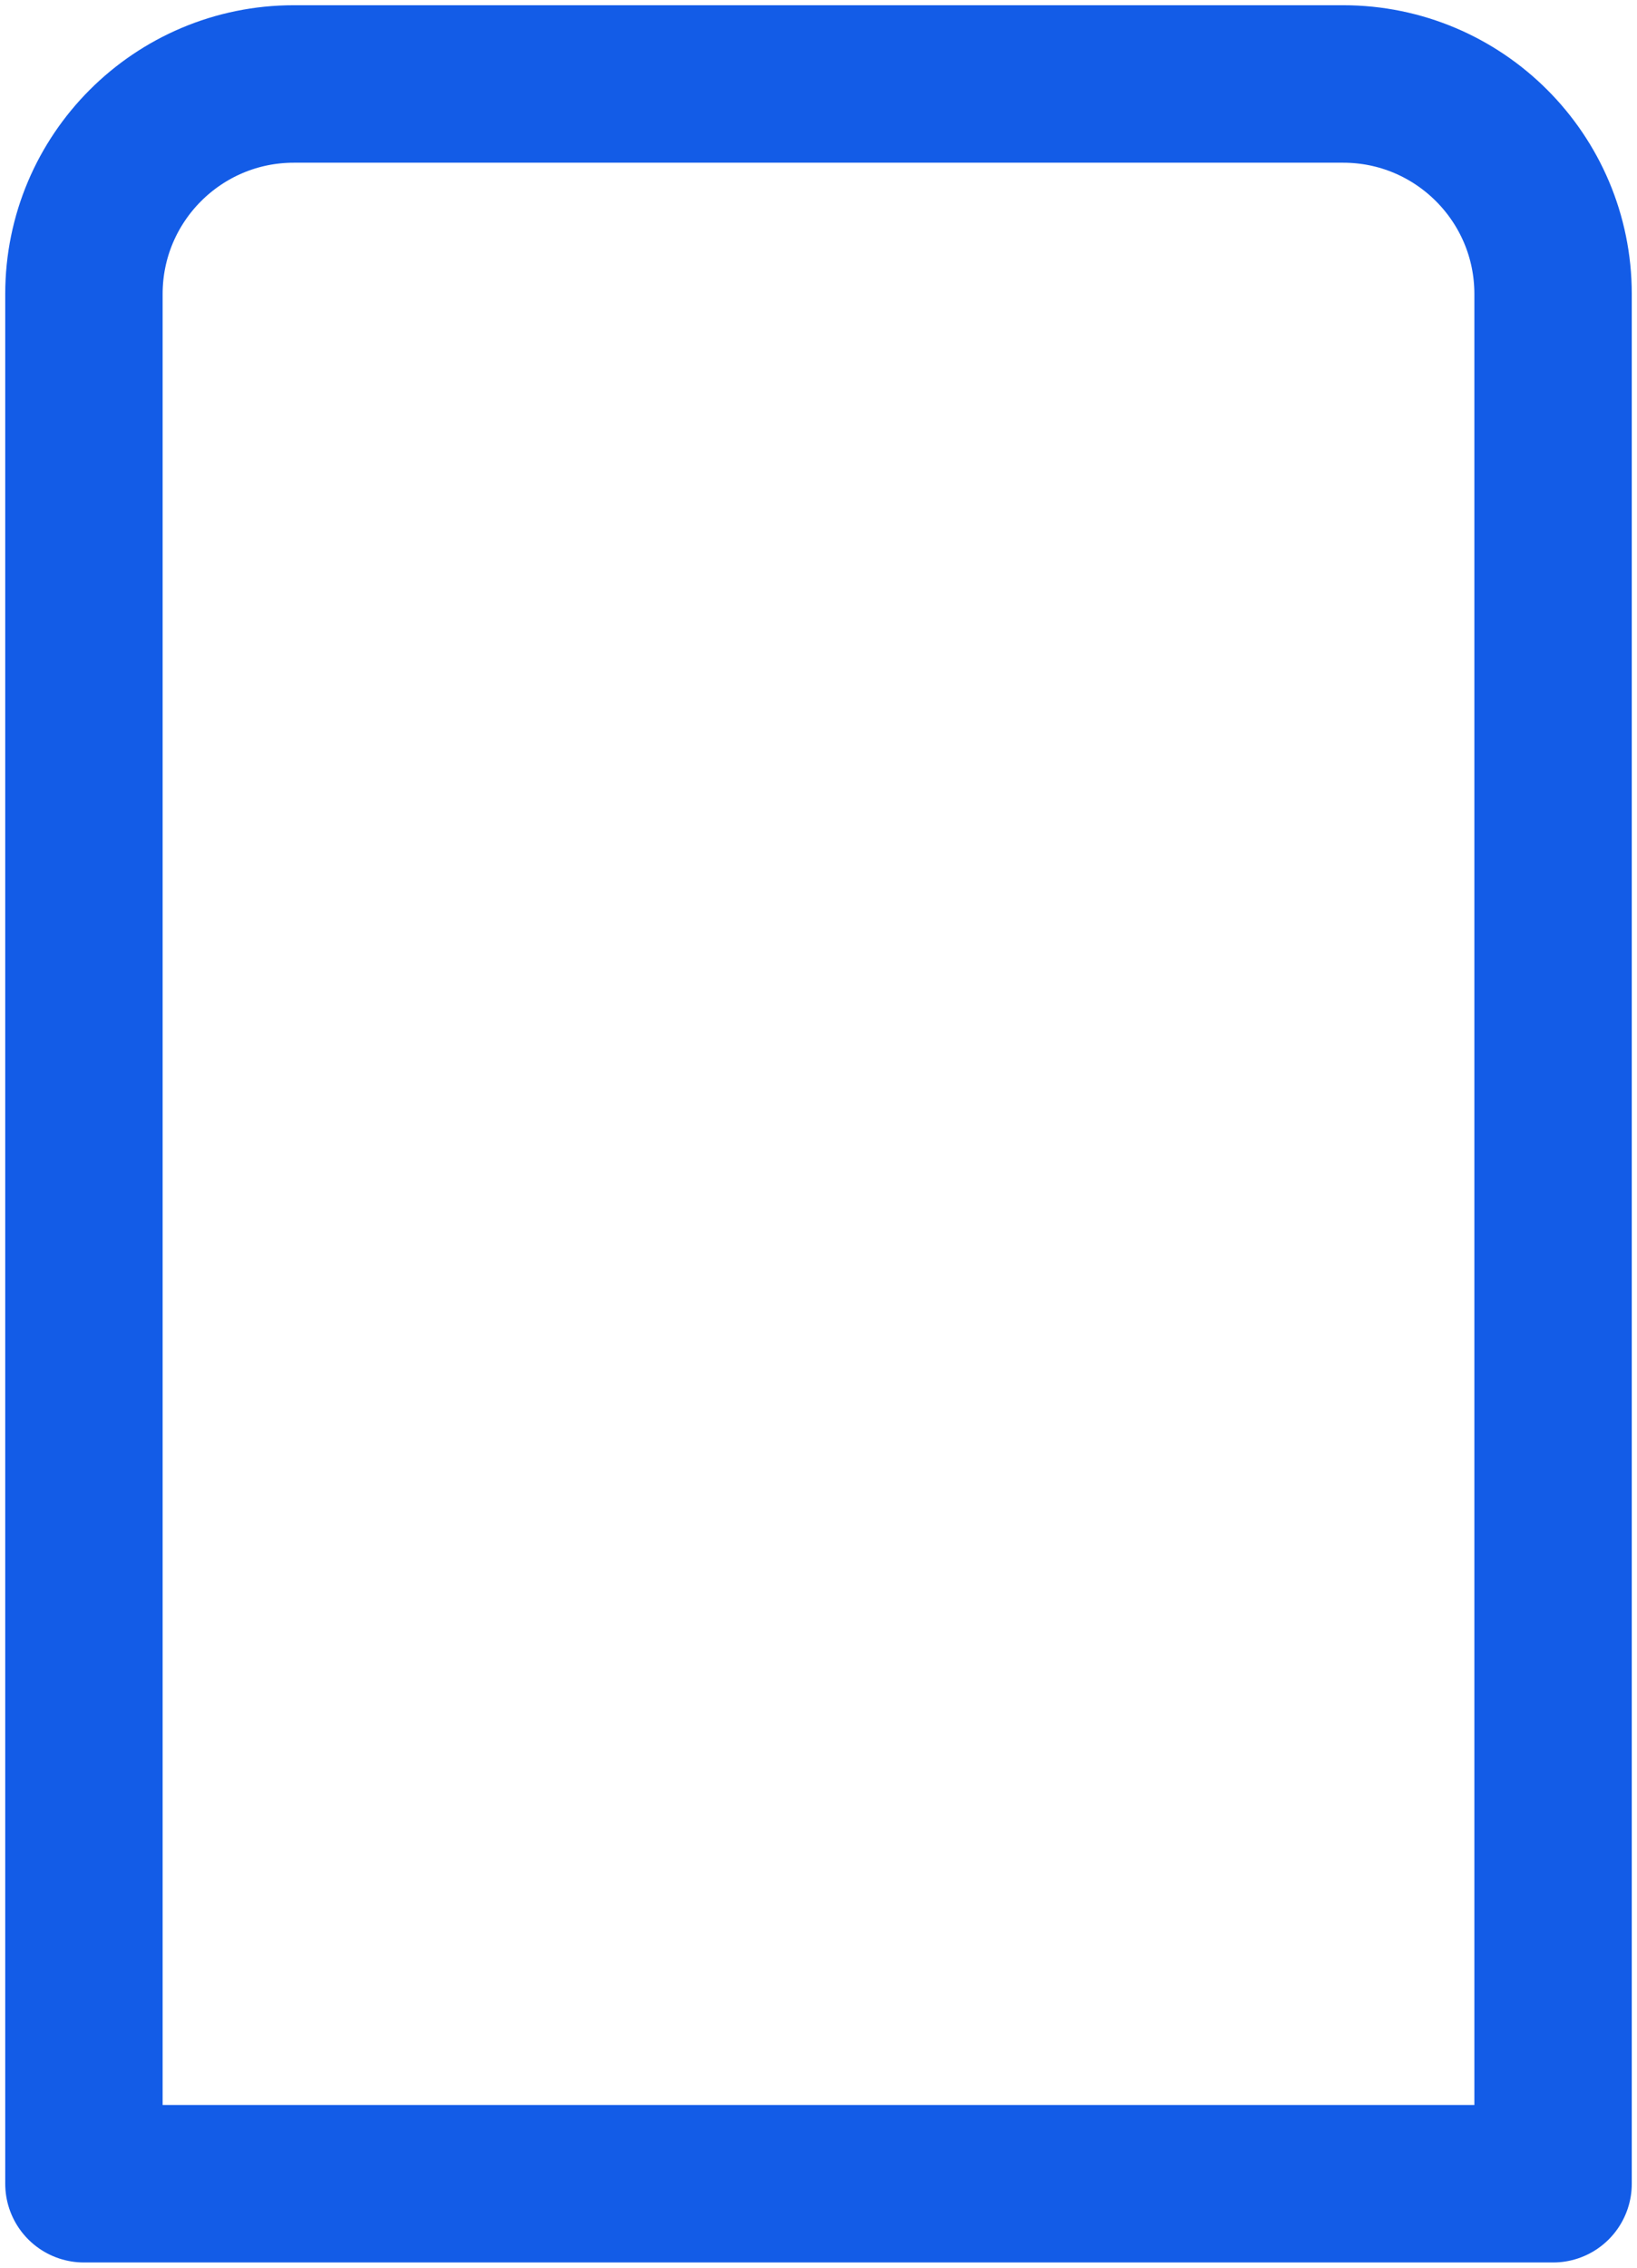 <svg width="26" height="36" viewBox="0 0 26 36" fill="none" xmlns="http://www.w3.org/2000/svg">
<path d="M1.333 4.667C1.333 2.826 2.826 1.333 4.667 1.333H21.333C23.174 1.333 24.667 2.826 24.667 4.667V34.667H1.333V4.667Z" stroke="#135CE7" stroke-width="2.5" stroke-linejoin="round"/>
</svg>

